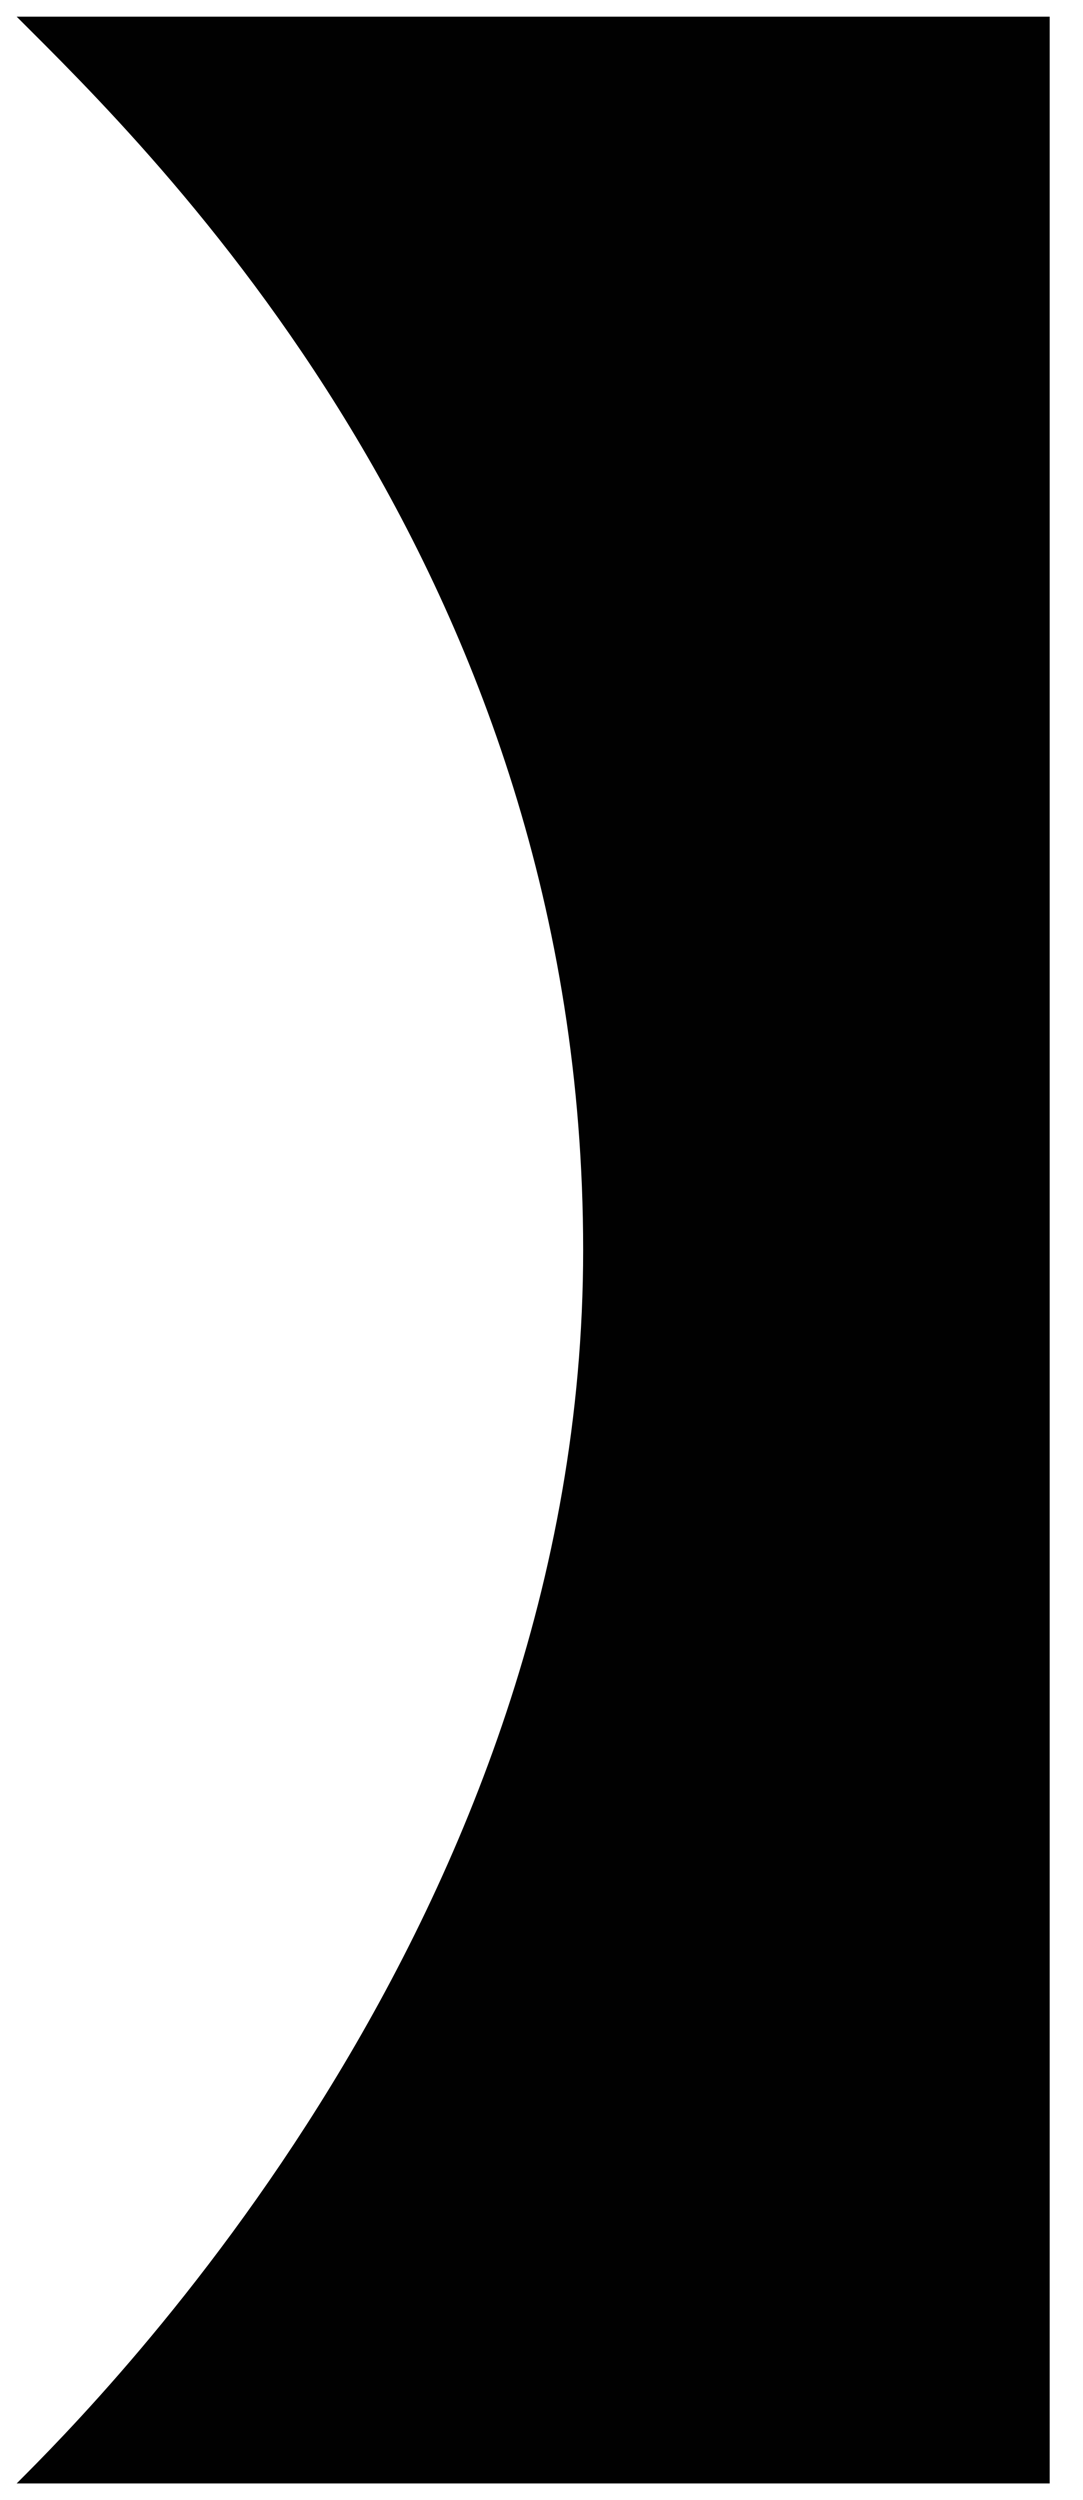 <?xml version="1.0" encoding="utf-8"?>
<!-- Generator: Adobe Illustrator 26.3.1, SVG Export Plug-In . SVG Version: 6.00 Build 0)  -->
<svg version="1.1" id="Layer_1" xmlns="http://www.w3.org/2000/svg" xmlns:xlink="http://www.w3.org/1999/xlink" x="0px" y="0px"
	 width="6.5px" height="15px" viewBox="0 0 6.5 15" style="enable-background:new 0 0 6.5 15;" xml:space="preserve">
<style type="text/css">
	.st0{fill:#010101;}
</style>
<path class="st0" d="M0.1,14.9c0.5-0.5,3.4-3.4,3.4-7.4c0-4.1-2.6-6.6-3.4-7.4v0h6.2v14.8L0.1,14.9L0.1,14.9z"/>
</svg>
